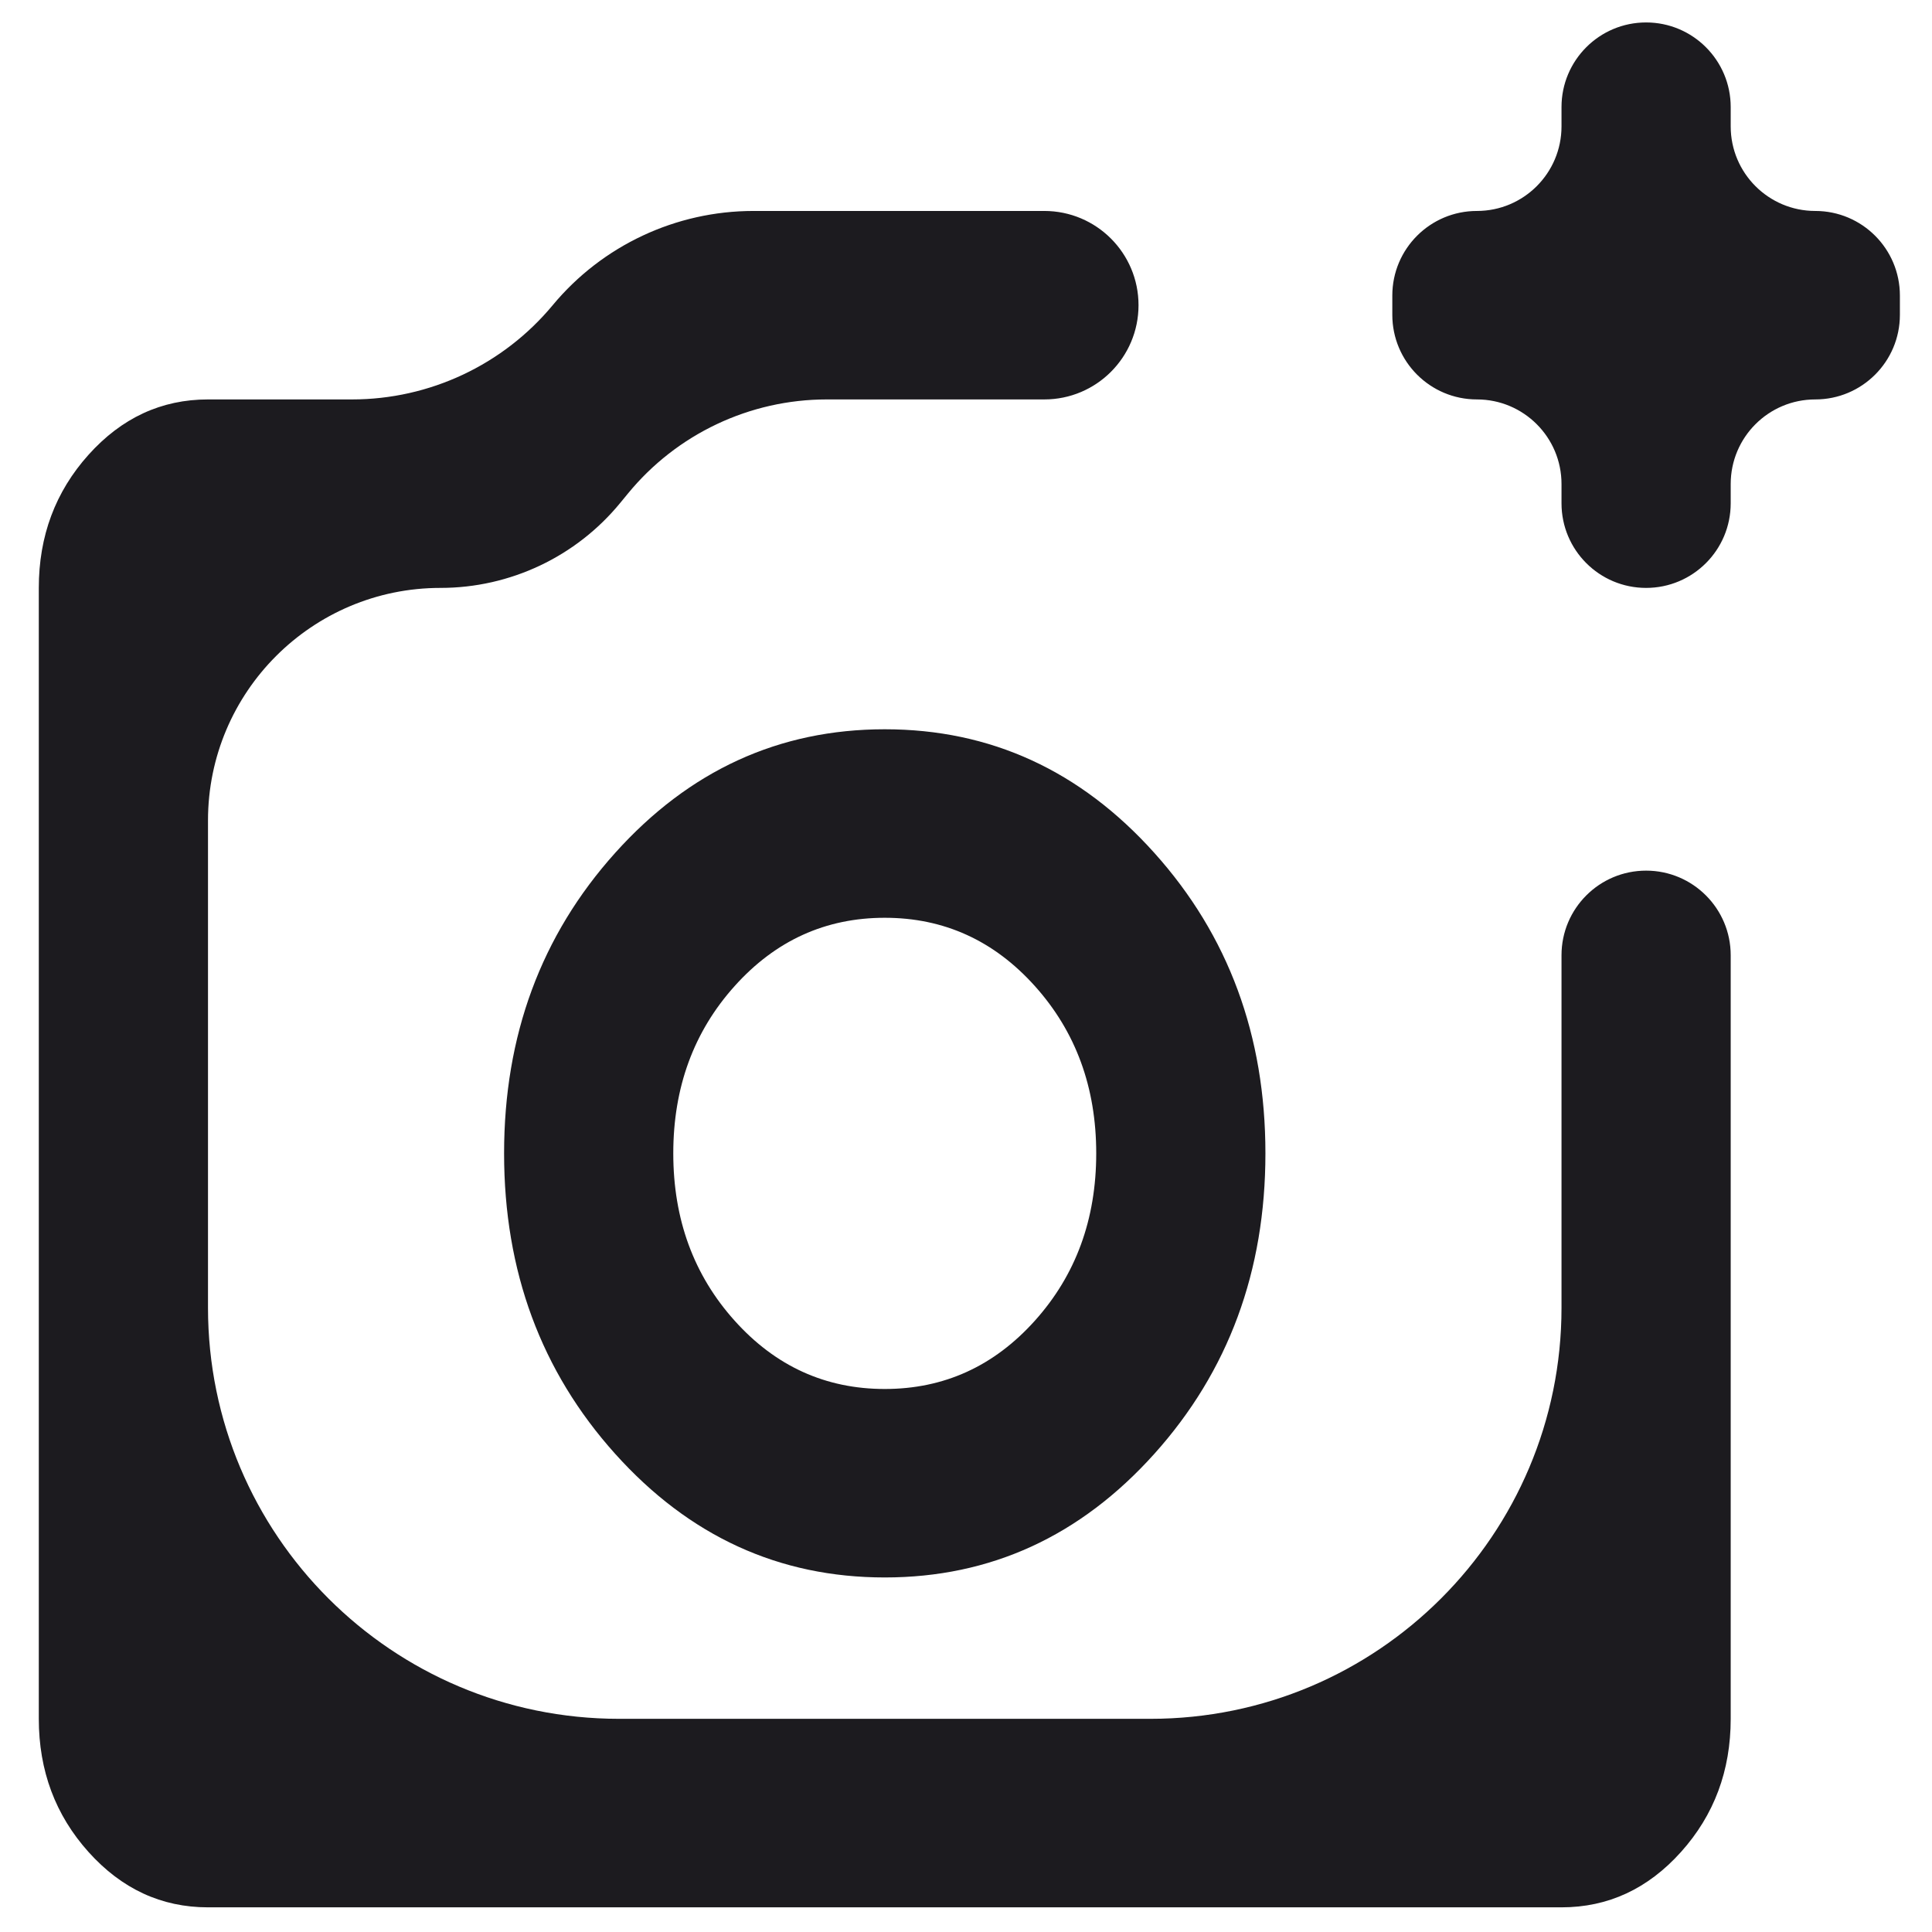 <?xml version="1.0" encoding="UTF-8" standalone="no"?><svg width='47' height='47' viewBox='0 0 47 47' fill='none' xmlns='http://www.w3.org/2000/svg'>
<path d='M5.06 46.4C3.928 46.4 2.959 45.951 2.153 45.053C1.347 44.155 0.944 43.075 0.944 41.814V14.302C0.944 13.041 1.347 11.962 2.153 11.064C2.959 10.166 3.928 9.717 5.06 9.717H8.563C10.45 9.717 12.24 8.877 13.446 7.424C14.652 5.972 16.442 5.132 18.33 5.132H25.405C26.671 5.132 27.697 6.158 27.697 7.424C27.697 8.691 26.671 9.717 25.405 9.717H20.114C18.238 9.717 16.461 10.559 15.273 12.01L15.092 12.23C14.018 13.542 12.412 14.302 10.716 14.302C7.593 14.302 5.06 16.835 5.06 19.959V31.814C5.06 37.337 9.537 41.814 15.06 41.814H27.987C33.51 41.814 37.987 37.337 37.987 31.814V23.238C37.987 22.102 38.908 21.18 40.045 21.18C41.181 21.18 42.103 22.102 42.103 23.238V41.814C42.103 43.075 41.7 44.155 40.894 45.053C40.088 45.951 39.119 46.4 37.987 46.4H5.06ZM40.045 14.302C38.908 14.302 37.987 13.381 37.987 12.244V11.775C37.987 10.638 37.066 9.717 35.929 9.717C34.792 9.717 33.871 8.796 33.871 7.659V7.19C33.871 6.053 34.792 5.132 35.929 5.132C37.066 5.132 37.987 4.21 37.987 3.074V2.604C37.987 1.468 38.908 0.546 40.045 0.546C41.181 0.546 42.103 1.468 42.103 2.604V3.074C42.103 4.21 43.024 5.132 44.161 5.132C45.297 5.132 46.219 6.053 46.219 7.19V7.659C46.219 8.796 45.297 9.717 44.161 9.717C43.024 9.717 42.103 10.638 42.103 11.775V12.244C42.103 13.381 41.181 14.302 40.045 14.302ZM21.524 38.375C24.096 38.375 26.283 37.372 28.083 35.366C29.884 33.36 30.784 30.924 30.784 28.058C30.784 25.192 29.884 22.756 28.083 20.75C26.283 18.744 24.096 17.741 21.524 17.741C18.951 17.741 16.765 18.744 14.964 20.75C13.163 22.756 12.263 25.192 12.263 28.058C12.263 30.924 13.163 33.36 14.964 35.366C16.765 37.372 18.951 38.375 21.524 38.375ZM21.524 33.79C20.083 33.79 18.865 33.236 17.871 32.128C16.876 31.02 16.379 29.663 16.379 28.058C16.379 26.453 16.876 25.097 17.871 23.989C18.865 22.881 20.083 22.327 21.524 22.327C22.964 22.327 24.182 22.881 25.176 23.989C26.171 25.097 26.668 26.453 26.668 28.058C26.668 29.663 26.171 31.02 25.176 32.128C24.182 33.236 22.964 33.79 21.524 33.79Z' fill='#1C1B1F'/>
</svg>
